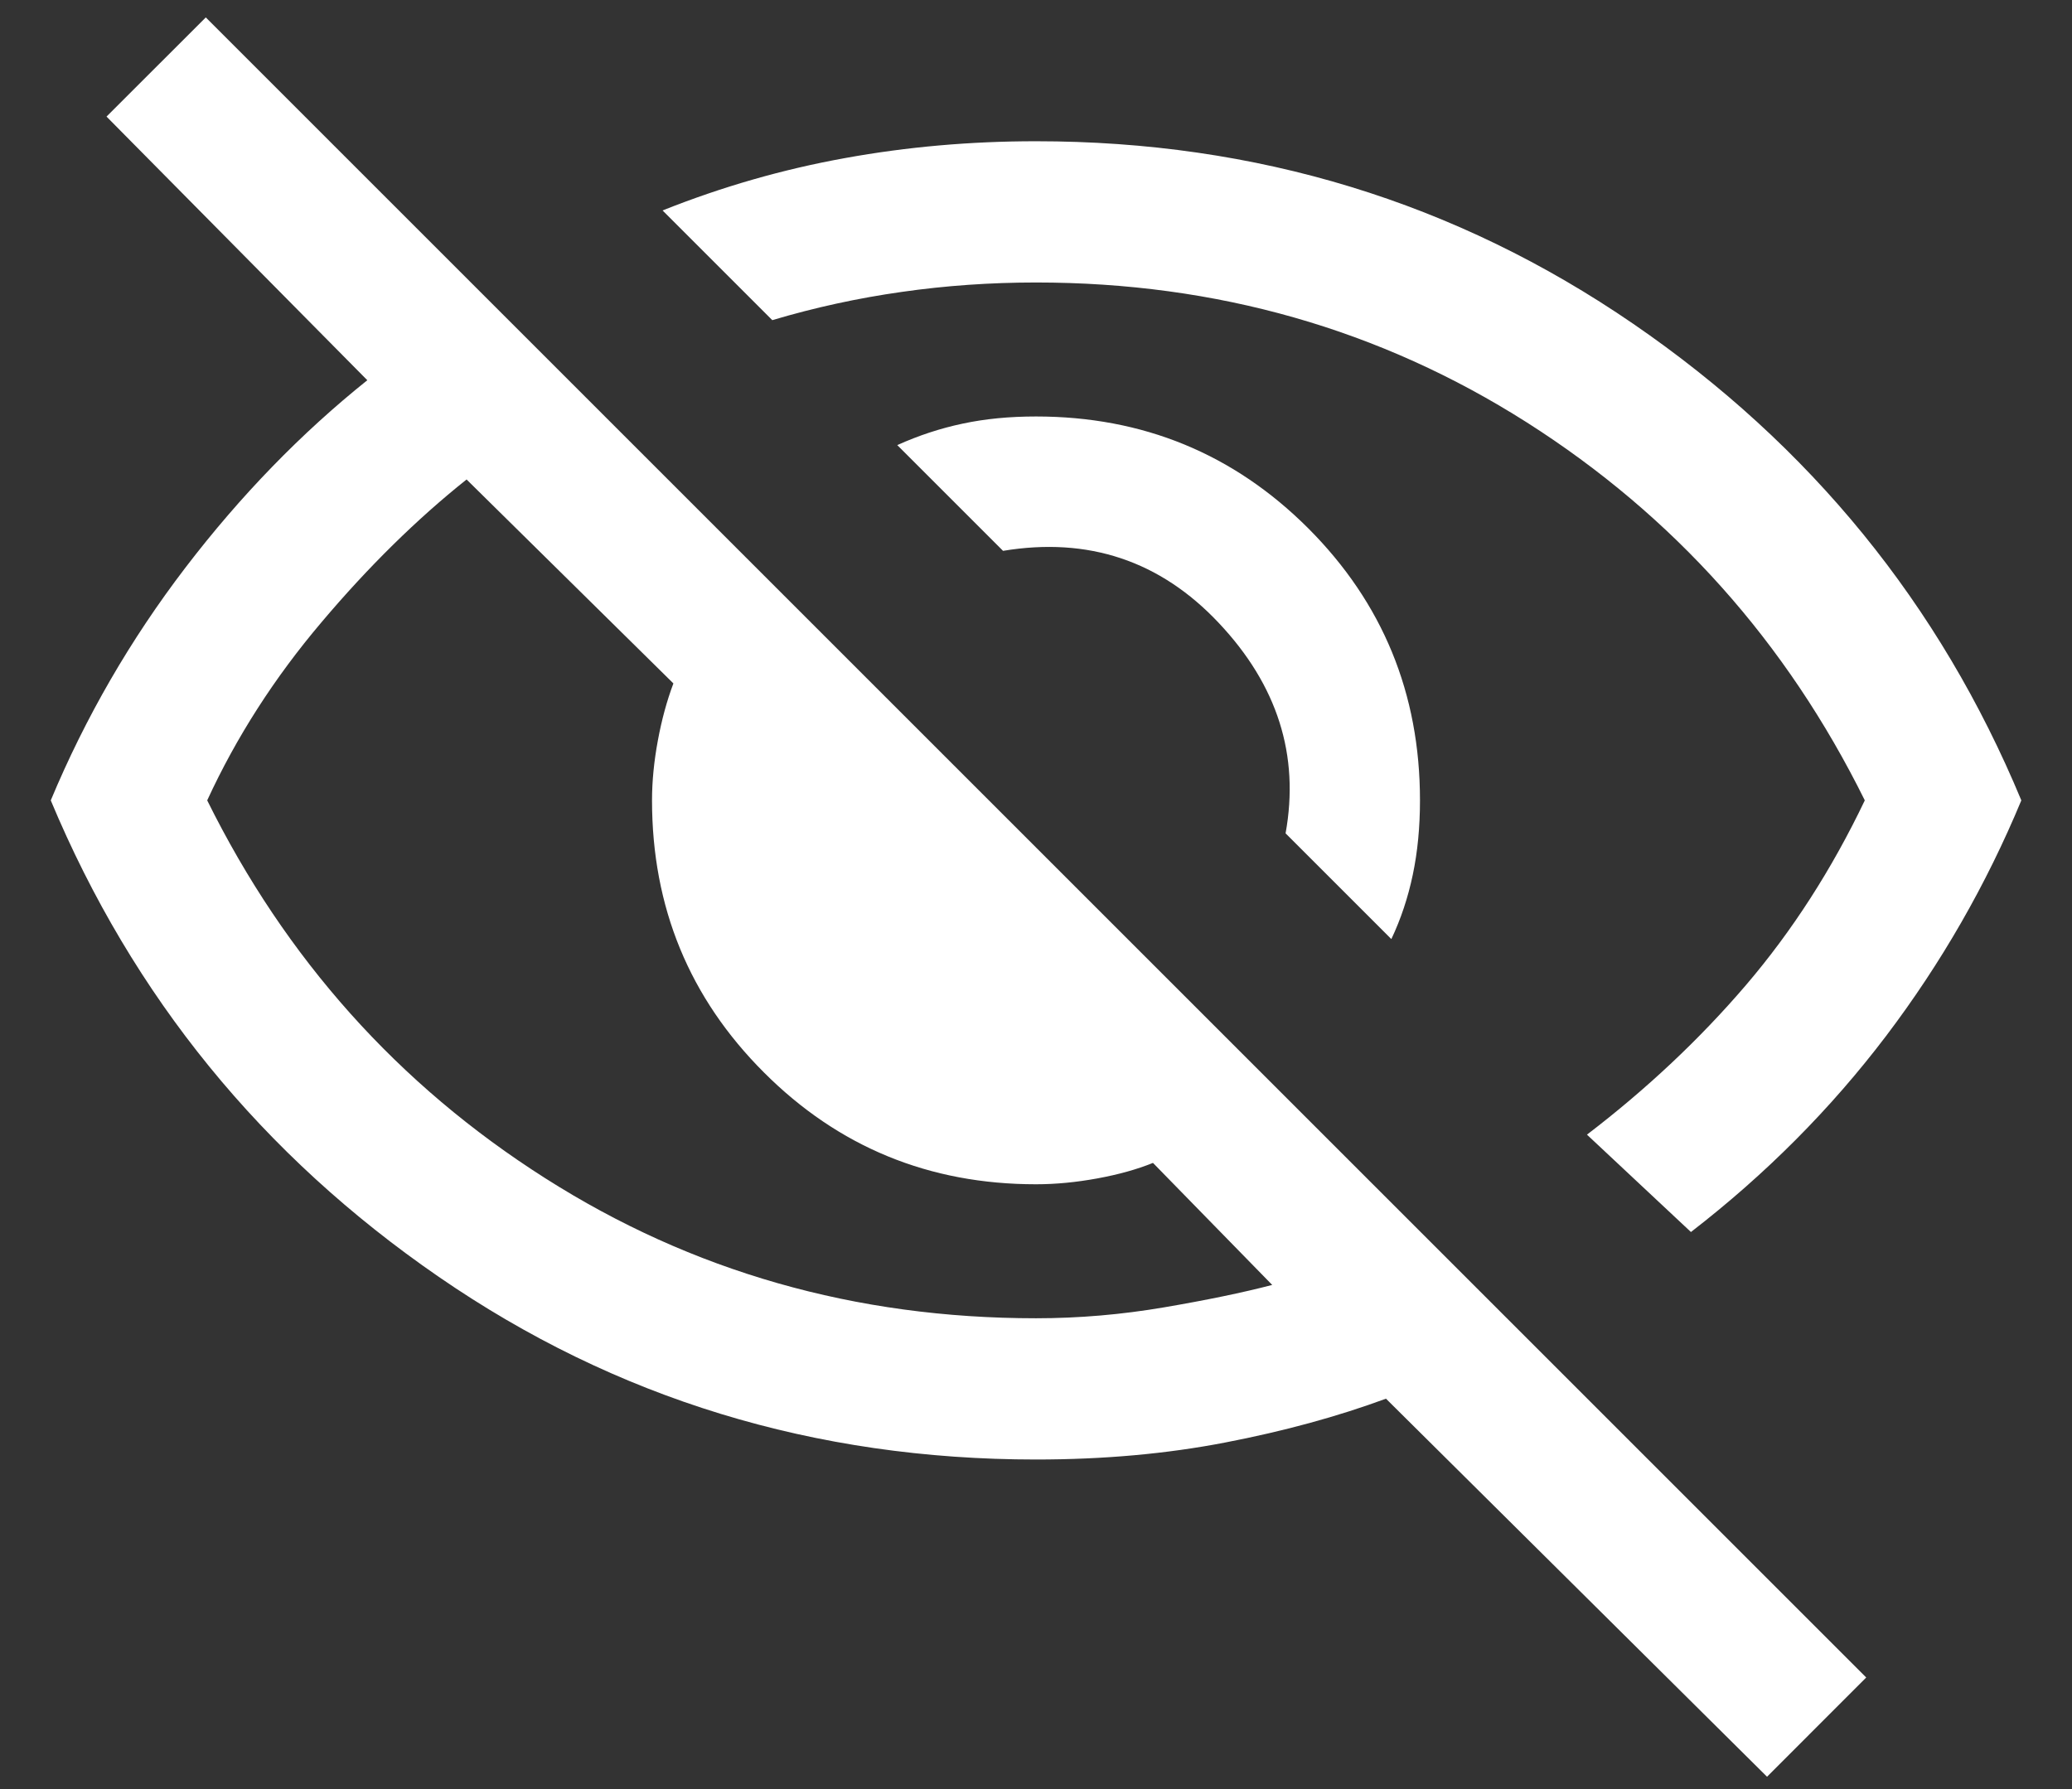 <svg width="22" height="19" viewBox="0 0 22 19" fill="none" xmlns="http://www.w3.org/2000/svg">
<rect x="0" y="0" width="22" height="19" fill="#333333" stroke="none"/>
<path d="M14.773 9.973L13.65 8.85C13.8 8.022 13.564 7.277 12.941 6.616C12.319 5.955 11.555 5.7 10.65 5.85L9.527 4.727C9.753 4.625 9.984 4.549 10.221 4.499C10.459 4.448 10.718 4.423 11 4.423C12.135 4.423 13.098 4.819 13.89 5.61C14.681 6.402 15.077 7.365 15.077 8.5C15.077 8.782 15.052 9.045 15.001 9.288C14.95 9.532 14.874 9.76 14.773 9.973ZM17.954 13.084L16.85 12.05C17.483 11.566 18.046 11.037 18.538 10.462C19.029 9.887 19.45 9.233 19.8 8.5C18.967 6.816 17.771 5.479 16.213 4.487C14.654 3.496 12.917 3 11 3C10.517 3 10.042 3.033 9.575 3.1C9.108 3.166 8.65 3.266 8.2 3.4L7.035 2.235C7.667 1.983 8.312 1.798 8.971 1.679C9.63 1.559 10.307 1.5 11 1.5C13.344 1.5 15.457 2.146 17.34 3.438C19.224 4.731 20.597 6.418 21.462 8.5C21.091 9.393 20.613 10.227 20.026 11.002C19.439 11.776 18.749 12.47 17.954 13.084ZM18.762 18.869L14.716 14.854C14.203 15.043 13.634 15.199 13.011 15.319C12.387 15.44 11.717 15.5 11 15.5C8.65 15.5 6.537 14.854 4.66 13.561C2.783 12.269 1.409 10.582 0.539 8.5C0.908 7.616 1.385 6.792 1.969 6.028C2.554 5.263 3.198 4.6 3.9 4.038L1.131 1.238L2.185 0.185L19.815 17.815L18.762 18.869ZM4.954 5.092C4.426 5.513 3.912 6.018 3.413 6.609C2.913 7.199 2.509 7.829 2.2 8.5C3.033 10.183 4.229 11.521 5.788 12.512C7.346 13.504 9.083 14 11 14C11.455 14 11.909 13.961 12.36 13.884C12.811 13.807 13.194 13.728 13.508 13.646L12.242 12.35C12.072 12.419 11.874 12.474 11.65 12.515C11.426 12.556 11.209 12.577 11 12.577C9.865 12.577 8.902 12.181 8.111 11.389C7.319 10.598 6.923 9.634 6.923 8.5C6.923 8.297 6.944 8.085 6.985 7.864C7.026 7.643 7.081 7.441 7.15 7.258L4.954 5.092Z" fill="white"/>
</svg>
